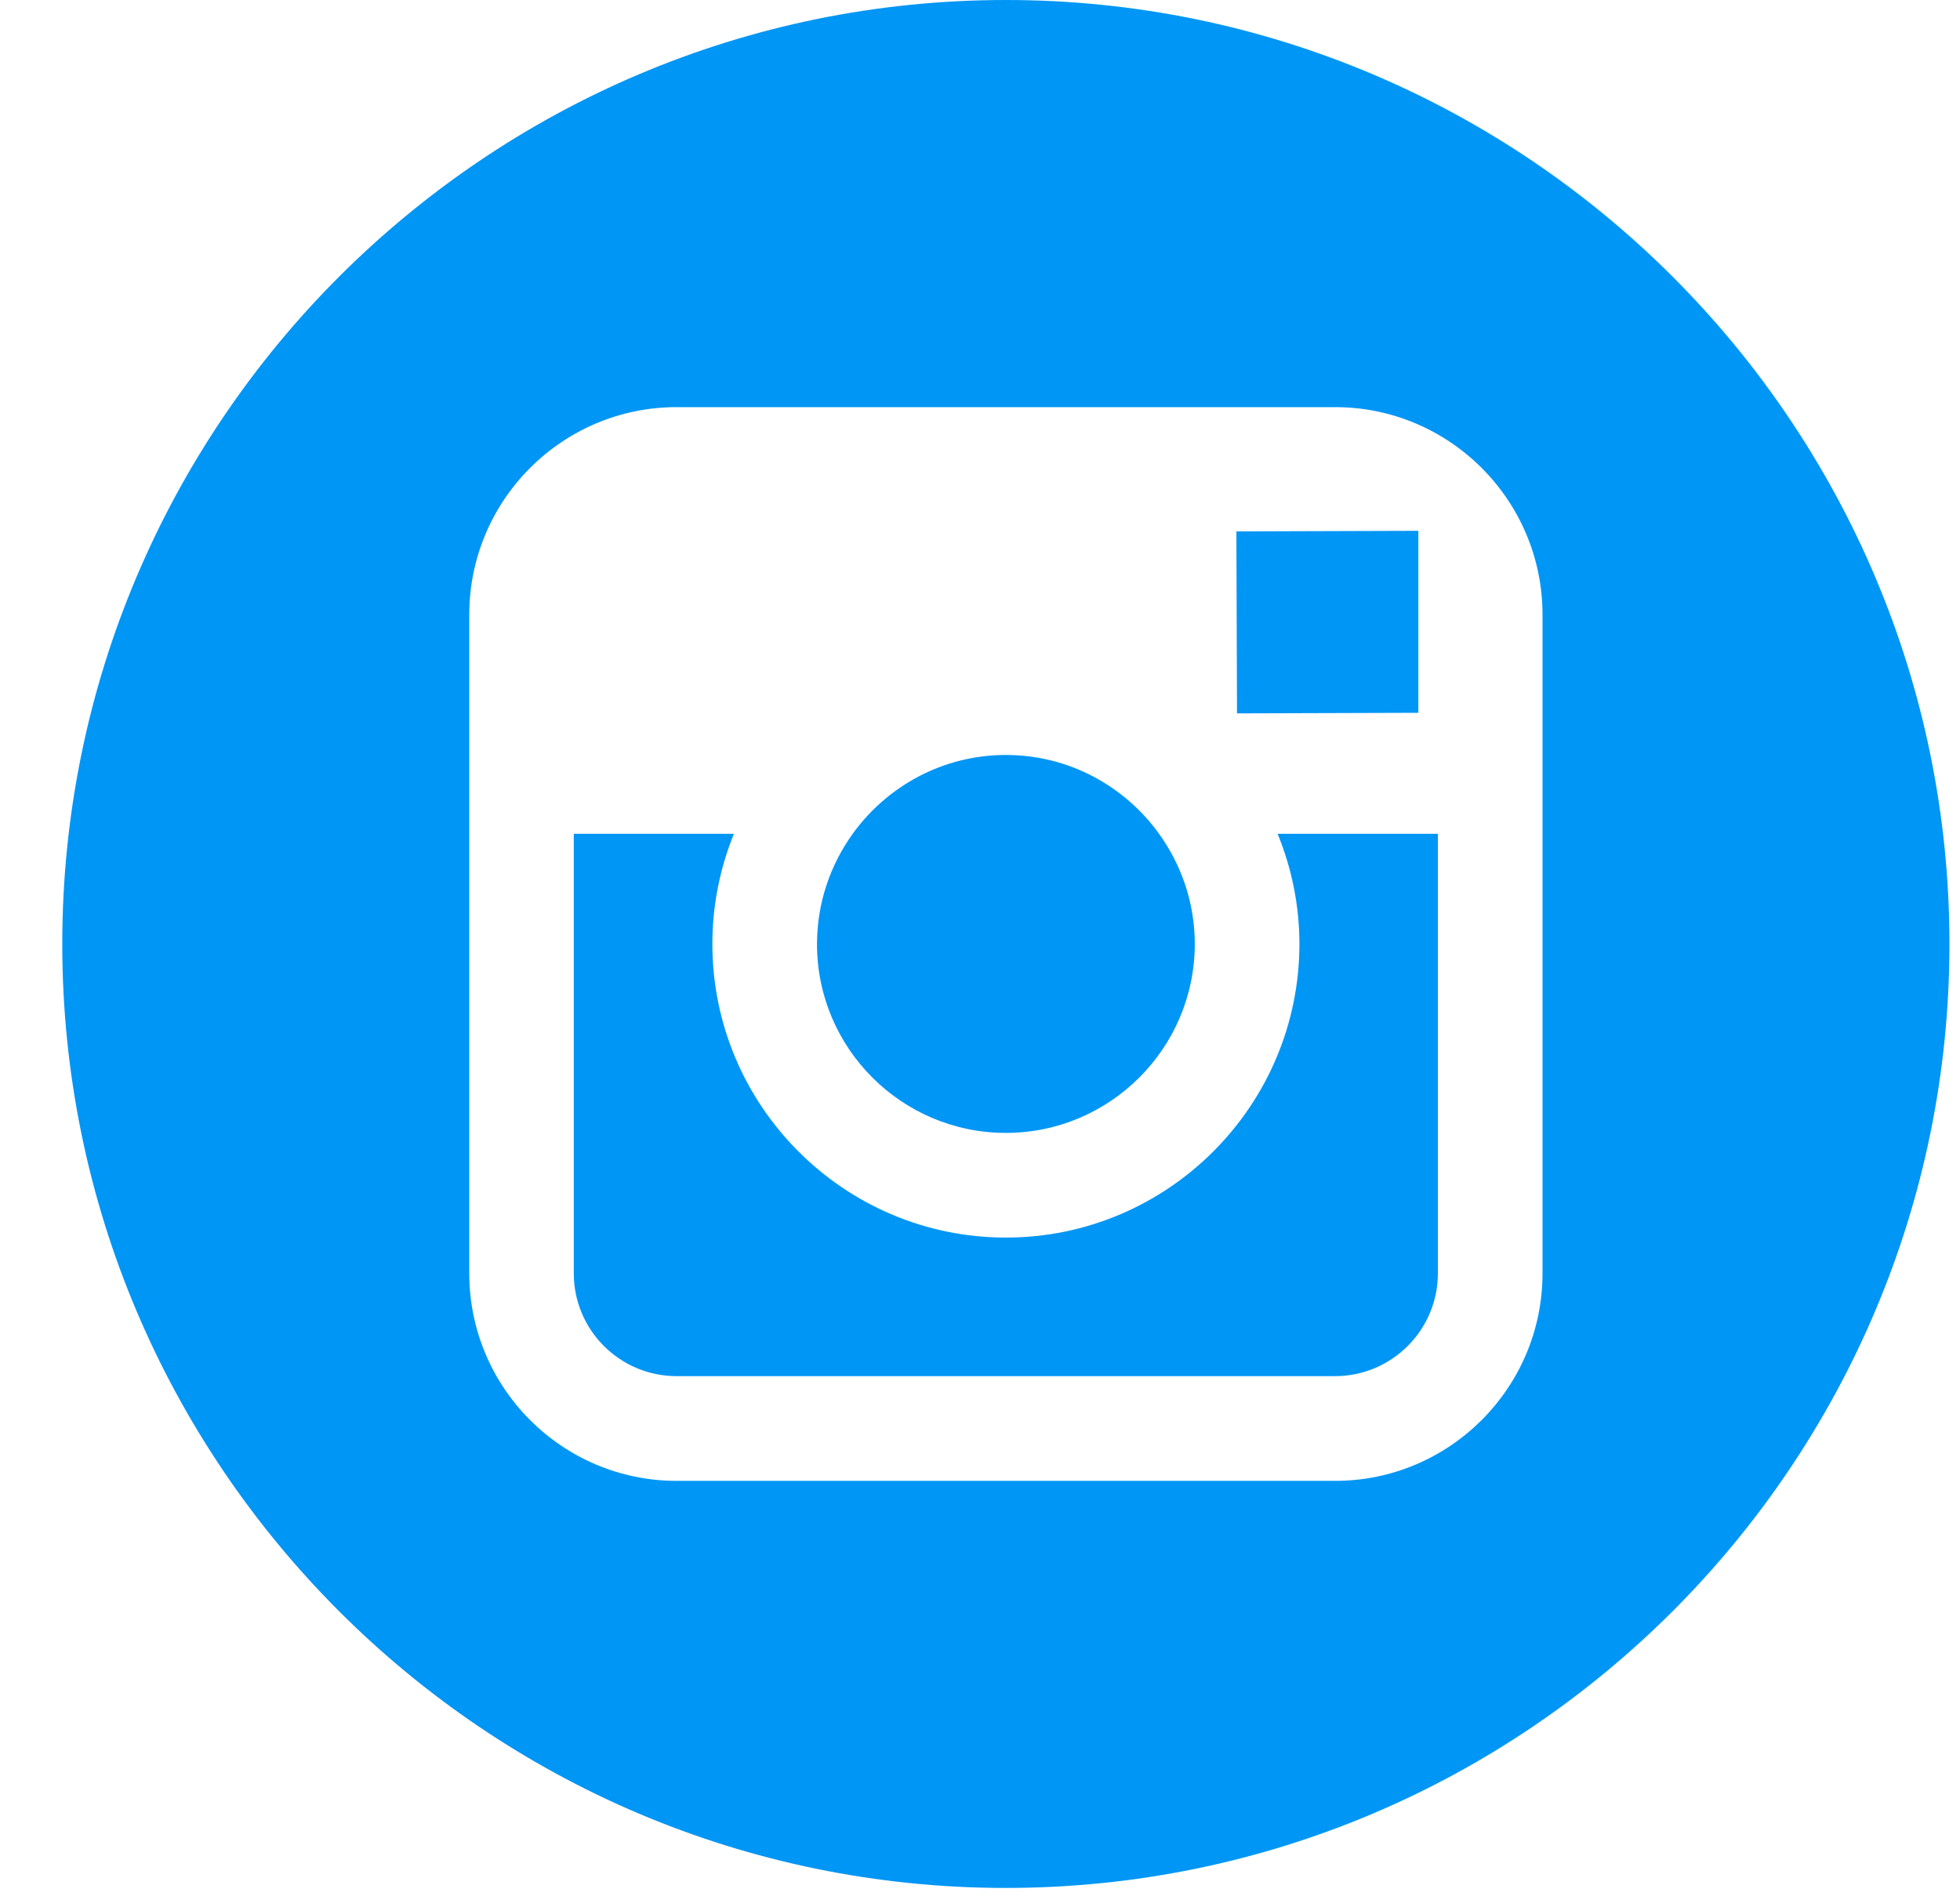 <svg width="31" height="30" viewBox="0 0 31 30" fill="none" xmlns="http://www.w3.org/2000/svg">
<path d="M15.909 17.923C17.555 17.923 18.897 16.582 18.897 14.934C18.897 14.283 18.685 13.682 18.332 13.191C17.79 12.438 16.907 11.944 15.91 11.944C14.913 11.944 14.031 12.437 13.487 13.19C13.134 13.681 12.923 14.282 12.922 14.933C12.92 16.582 14.261 17.923 15.909 17.923Z" fill="#0096F5"/>
<path d="M22.433 11.277V8.771V8.398L22.059 8.399L19.555 8.407L19.565 11.286L22.433 11.277Z" fill="#0096F5"/>
<path fill-rule="evenodd" clip-rule="evenodd" d="M0.985 14.934C0.985 6.7 7.68 0 15.909 0C24.139 0 30.833 6.7 30.833 14.934C30.833 23.168 24.138 29.868 15.909 29.868C7.68 29.868 0.985 23.168 0.985 14.934ZM24.397 20.145V13.191V9.724C24.397 7.913 22.925 6.441 21.116 6.441H10.702C8.893 6.441 7.422 7.913 7.422 9.724V13.191V20.145C7.422 21.956 8.893 23.428 10.702 23.428H21.117C22.925 23.428 24.397 21.956 24.397 20.145Z" fill="#0096F5"/>
<path d="M20.552 14.933C20.552 17.494 18.469 19.579 15.909 19.579C13.349 19.579 11.267 17.494 11.267 14.933C11.267 14.317 11.39 13.728 11.608 13.191H9.075V20.144C9.075 21.043 9.804 21.771 10.701 21.771H21.115C22.011 21.771 22.742 21.043 22.742 20.144V13.191H20.207C20.427 13.728 20.552 14.317 20.552 14.933Z" fill="#0096F5"/>
</svg>
